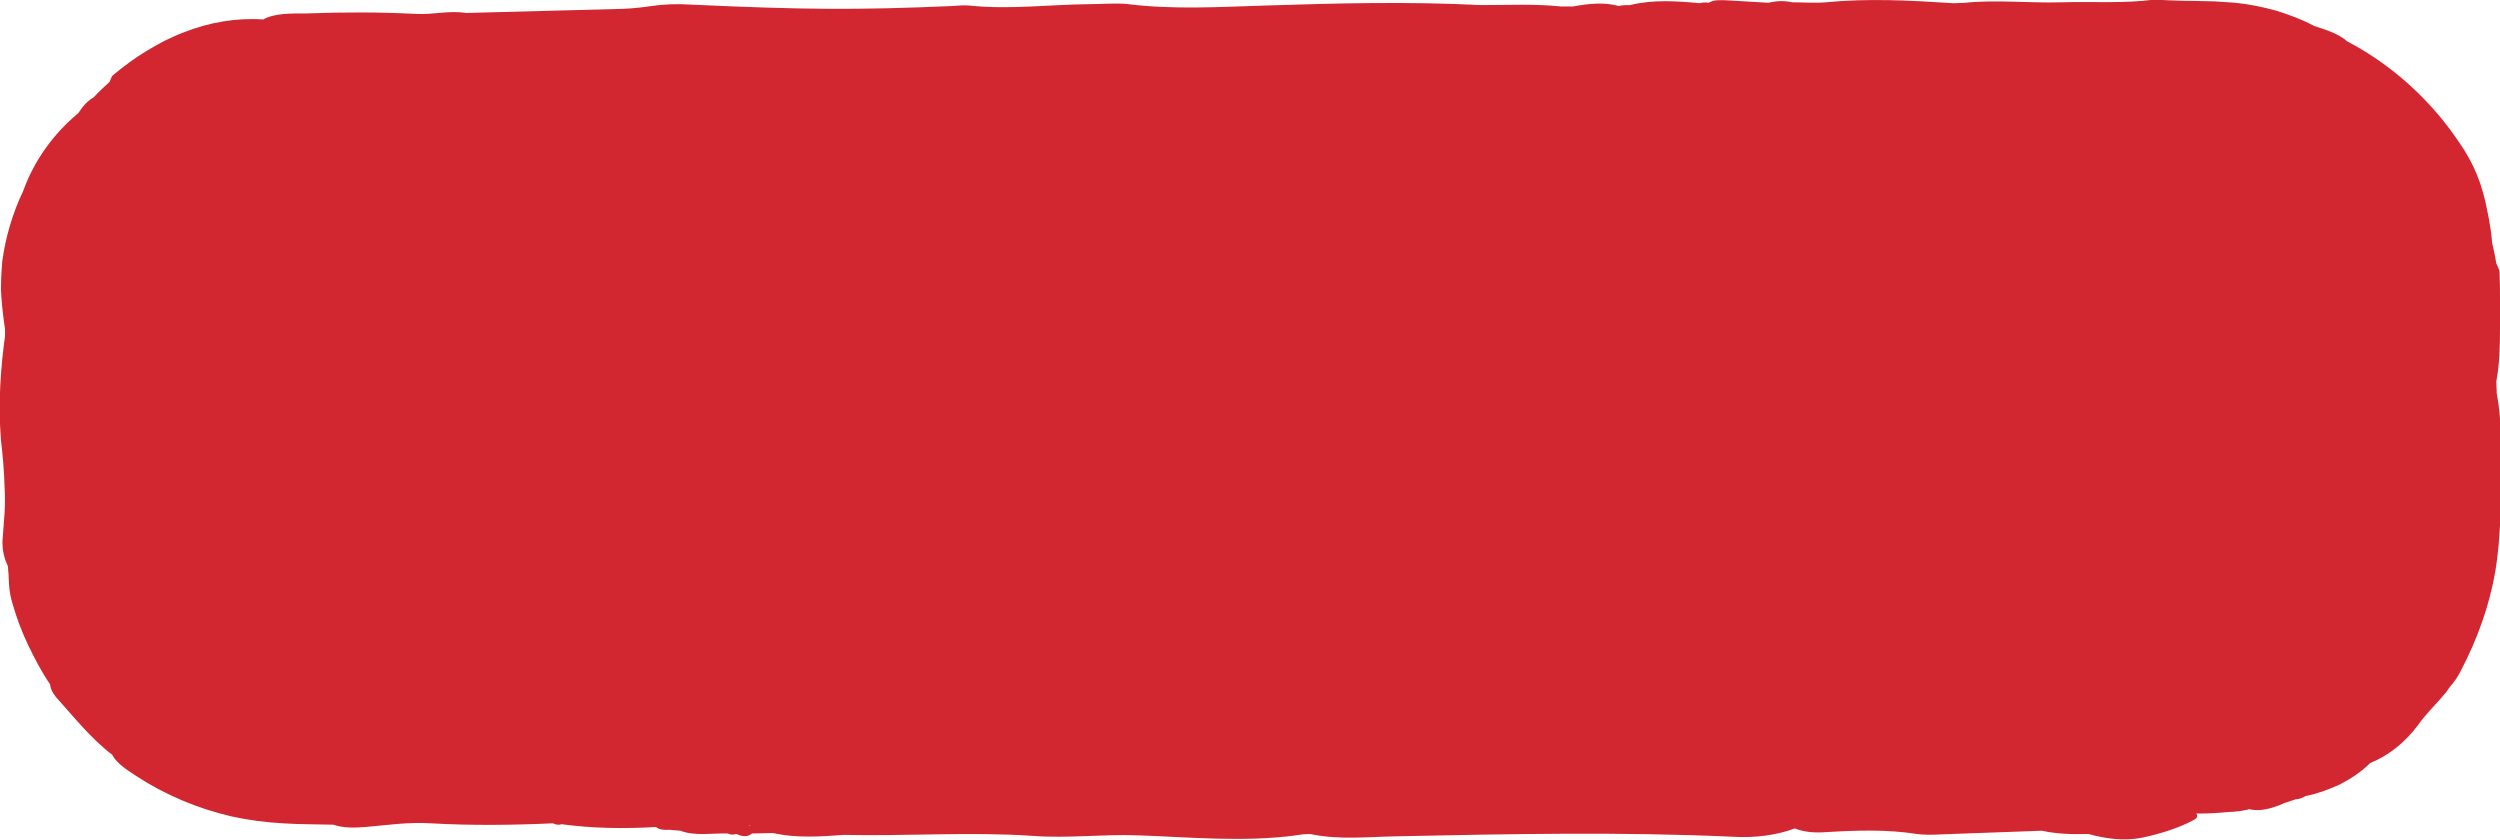 <svg version="1.1" xmlns="http://www.w3.org/2000/svg" x="0" y="0" viewBox="0 0 539.3 181.3" xml:space="preserve" preserveAspectRatio="none">
  <path fill="#d22730" d="M474.2 175.5H63c-34.2 0-61.9-27.7-61.9-61.9V65.9C1.1 31.7 28.8 4 63 4h411.2c34.2 0 61.9 27.7 61.9 61.9v47.7c0 34.2-27.7 61.9-61.9 61.9z"/>
  <path fill="#d22730" d="M474.3 172.2c-.4-1.2.8-1.9 3.5-1.8 4.3 0 8.7-.5 13-1.4 4.6-1.4 8.7-3.8 13.1-5.2.6-.5 1.2-1 1.9-1.4.7-.4 1.3-.8 2.1-1.1 1.3-.9 2.4-1.9 3.6-2.8 3.1-2.8 5.6-6 8.8-8.4l.5-.8.7-.7c0-1 .4-1.7 1.5-2.2.9-1.3 1.7-2.5 2.5-3.9.4-.7.7-1.3 1.1-2 3.2-6.5 4.8-13.6 6.4-20.6V114.2c0-1.9.1-4 .2-6-.2-8.8-.5-17.6-.6-26.5 0-1.9.4-3.8.6-5.7-.2-.7-.5-1.3-.5-2v-8.6c0-2.7-.2-5.4-.4-8.1-.7-7.9-3.4-15.7-7.7-22.5-4.2-6.8-10-12.6-16.7-16.9-10.3-6.8-22.3-10.8-35-11-3.7-.1-7.3-.2-11-.3-9.4.2-18.9.9-28.3-.2l-.7.2-.8-.1c-3.3 1.2-6.7.3-10.1.1l-7.4.1c-5.1.4-10-.4-15-.5l-2.4.1c-1.5.2-3.2.5-4.6.5-5.7-.3-11.3-.2-16.9.3-2.1.2-4-.1-5.9-.4-12.5 1-25.2.9-37.9.7-.7 0-1.3-.4-2-.5-6.8 1-13.9.4-20.8.5-16.5.2-32.9.2-49.4 0-27.1-.3-54.2-.1-81.3-.1-13.2 0-26.3.3-39.5-.1-2-.1-4.3-.1-6.1.2-6.4 1.1-12.8.9-19.3.3C101.3 8.9 88.7 9 76.2 9.3c-1.2 0-2.5 0-3.6-.1-3.2-.4-6.4-.5-9.6-.5-3 0-5.9.4-8.9 1-2.8.6-5.8 1.4-8.5 1.2h-.1c-2 .8-4 1.6-6 2.6-1.7 1.9-3.7 3.1-6.4 3.5l-1.9 1.2c-.6.4-1.2.9-1.8 1.3-.5.6-1 1.2-1.6 1.6-.6.5-1.3.9-1.9 1.3-1 1.2-2 2.3-3.3 3.1-1.4 1.9-2.9 3.6-4.5 5.3-4.5 6.3-7.7 13.3-10.4 20.5-.8 3.7-1.3 7.4-1.4 11.2v4.1l.1 4.4.1 8.9c0 6.2.1 12.1.3 18 .1 3.8-.1 7.3-.1 11v5.5c0 .8 0 1.7.1 2.5l.2 2.5c.4 3.3 1 6.6 2 9.8 1.9 6.4 4.9 12.5 8.8 17.8 3.9 5.4 9 9.9 13.7 14.4 2.6 1.5 5.2 3 7.8 4.3 2.6 1.4 5.3 2.7 8.2 3.5 2.6.8 5.3 1.4 8 1.9 1.4.3 2.7.4 4.1.5.7.1 1.4.1 2.1.1.7 0 1.4.1 2.1.1 5.9.2 11.7.4 17.6.6 2.5.1 4.8.3 6.7 1 4.6-1.4 10.1-1.8 15.4-1.7 10.1.1 20.1.5 30.1.9 1.1 0 2.1.4 3.2.6 3.1-.8 6.3-.2 9.5-.1 11.8.3 23.5.5 35.3.8 1.6 0 3.2.2 4.7.3h.2c11.6-.2 23.2-.3 34.8-.5 2.1 0 4 0 5.7.5 5.6-.9 11.4-.5 17-.4 18.8.5 37.5.6 56.3.2 6.9-.1 13.8.1 20.8 0 8.9-.1 17.9-.4 26.8-.5 15.5-.1 31.1-.7 46.6-.9 16-.2 32-.1 47.9 0 2.4 0 4.8.4 7.2.5 7.2-.9 14.6.2 22.2-.5.7 1 1.1 1.8 1.7 2.5.6.7.8 1.2-.3 1.8-3 1.6-6.8 2.9-11.1 3.8-3.9.8-8 .2-11.6-.8-3.5.1-6.9 0-10-.7-7.4.3-14.7.5-22.1.8-1.6.1-3.5.1-4.9-.1-6.4-1-12.9-.8-19.5-.4-2.5.2-4.9 0-6.8-.8-3.8 1.4-8.3 2.1-13.4 1.8-24.1-1.1-48.3-.6-72.4-.1-6 .1-12.3.8-18.3-.4-.9-.2-2.4 0-3.5.2-11.3 1.5-22.7.4-34 0-7.8-.3-15.2.7-23 .1-13.5-.9-27.1.1-40.6-.2-5.2.4-10.3.7-15.3-.4l-4.5.1c-1 .9-2.2.6-3.4.1-.6.2-1.2.2-1.8-.1-3.4-.1-7.2.6-10.2-.6l-2.4-.2c-1.3.1-2.3-.1-2.9-.6-6.9.4-13.6.3-20.3-.6-.7.2-1.4.1-1.9-.2-8.8.4-17.6.5-26.4 0-4.9-.3-9.5.4-14.1.8-2.6.2-4.8.2-6.9-.5l-5.4-.1c-1.8 0-3.6-.1-5.5-.2-3.7-.2-7.5-.7-11.1-1.5-7.3-1.7-14.2-4.6-20.5-8.7-2-1.3-4.3-2.8-5.2-4.6-4.6-3.5-8.2-8.1-12.1-12.4-.9-1.1-1.2-1.9-1.3-2.8-1.8-2.6-3.3-5.5-4.7-8.4-1.4-2.9-2.5-5.9-3.4-9-.9-2.9-.8-5.4-.9-8-.5-.8-.9-2-1.1-3.2-.2-1.2-.2-2.4-.1-3.1.1-.9.1-1.8.2-2.7.1-.9.1-1.8.2-2.7.1-1.8.1-3.6 0-5.3-.1-3.5-.4-7-.8-10.4-.6-7.8-.1-15.4 1-23.1-.4-2.5-.7-5-.9-7.6-.2-2.6 0-5.2.2-7.8C1.2 51.2 2.7 46 5 41.2c2.4-6.7 6.7-12.5 11.9-16.8.9-1.4 1.9-2.6 3.3-3.4 1.1-1.2 2.2-2.2 3.4-3.3.3-.5.4-1.2.8-1.5 2.3-1.9 4.7-3.7 7.2-5.2 1.3-.8 2.6-1.5 3.9-2.2 1.3-.6 2.7-1.3 4.1-1.8 5.5-2.2 11.5-3.2 17.2-2.8 2.4-1.4 6.3-1.3 9.3-1.3C74 2.6 82 2.6 89.7 3c3.9.2 7.2-.8 10.8-.2 11.4-.3 22.7-.6 34.1-.9 2-.1 4-.3 5.9-.6 2.8-.4 5.6-.5 8.6-.3 24.3 1.1 35.5 1.2 56.3.3 1.2-.1 2.6-.2 3.7-.1 8.6.9 17.1-.2 25.7-.3 2.9 0 6-.3 8.6 0 9.8 1.2 19.6.6 29.4.3 15.5-.5 31-.9 46.6-.1 5.8 0 11.7-.3 17.4.3h2.5c3.3-.6 6.6-1 9.9-.1.7-.2 1.5-.2 2.4-.2 4.9-1.2 10-.9 15.1-.4.6-.2 1.2-.2 1.9-.1 1.1-.7 2.7-.6 4.4-.5 2.8.2 5.7.3 8.5.5 1.6-.4 3.3-.5 5.1-.1 2.4 0 4.9.2 7.2 0 9.3-.9 18.4-.4 27.6.2l2.5-.1c6.8-.7 13.7.1 20.7-.1 6.8-.2 13.6.3 20.3-.6 2.8.2 5.6.3 8.4.3 1.4 0 2.9.1 4.4.1l4.5.3c3 .3 5.9.9 8.8 1.7 2.9.9 5.6 1.9 8.2 3.3 1.2.4 2.5.8 3.7 1.3 1.2.5 2.4 1.1 3.4 2 8 4.2 15.1 10.1 20.8 17.2 2 2.5 3.4 4.6 4.5 6.3 1.1 1.8 1.9 3.3 2.6 5 .3.8.7 1.7 1 2.7.3 1 .6 2 .9 3.2.5 2.4 1.2 5.3 1.5 9.1.2.7.3 1.5.5 2.2.1.7.3 1.5.4 2.2.3.7.7 1.4.7 2 .1 2 .1 4.1.1 6.1v5.9c0 3.9-.1 7.8-.8 11.5l.1 2.6c1 5.2 1 10.7.9 16.2l-.2 10.9v1.4l-.1 1.4c-.1.9-.1 1.9-.2 2.8-.1.9-.2 1.9-.3 2.8l-.4 2.8c-1.3 7.5-3.9 14.7-7.4 21.4-.6 1.2-1.3 2.3-2.1 3.2-.4.5-.8 1-1.1 1.5-.4.5-.8.9-1.2 1.4-1.6 1.8-3.3 3.5-4.8 5.6-2.8 3.8-6.4 6.7-10.4 8.3-1.9 1.9-4.2 3.4-6.5 4.6-2.4 1.1-4.8 2-7.3 2.5h-.1c-.7.4-1.3.7-2.1.7l-2.4.8c-2.7 1.2-5.5 2-7.9 1.3v.1c-2.8.7-5.4.7-7-.3-2.1-.3-3.4-1-3.7-2.1zm-312.8 6c.1 0 .3 0 .4-.1-.2 0-.3 0-.4.1zm-25.3-4.6z"/>
</svg>